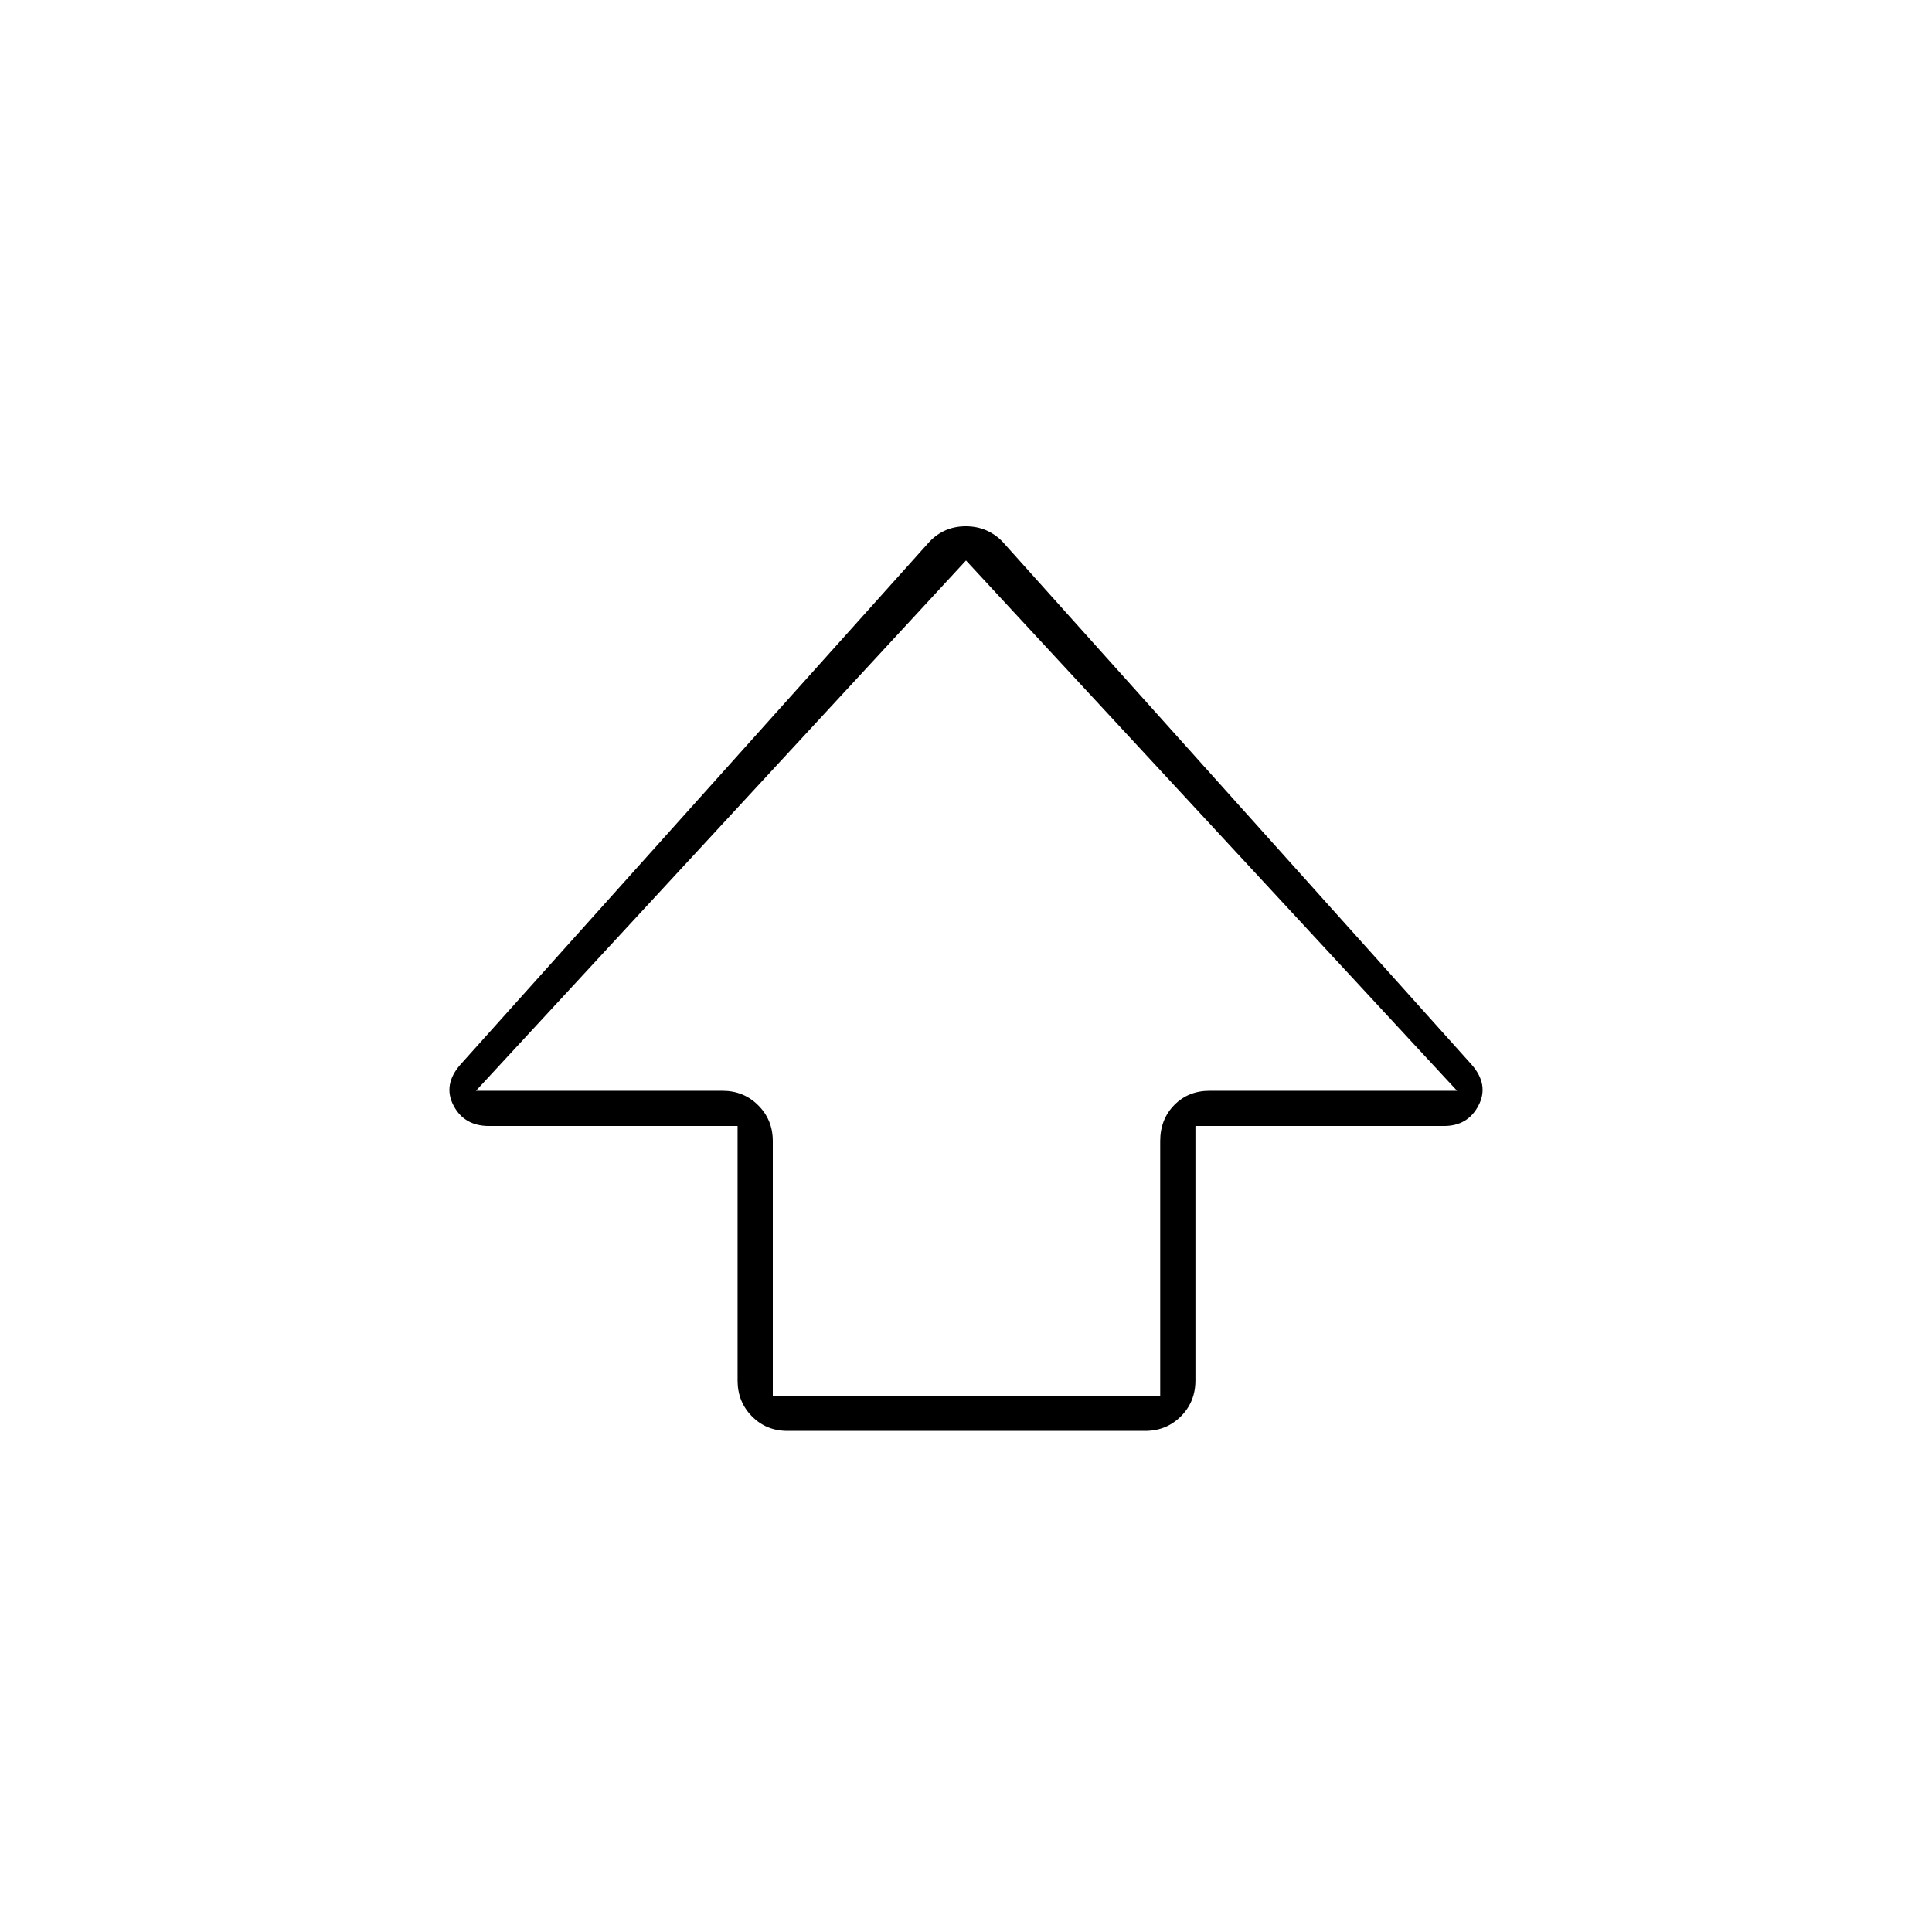 <svg xmlns="http://www.w3.org/2000/svg" height="20" viewBox="0 -960 960 960" width="20"><path d="M366.5-274v-126.5H243q-12.37 0-17.69-10.25-5.31-10.25 3.47-20.27L462-691q7.3-7.5 17.9-7.5 10.6 0 18.1 7.5l233.22 259.98q8.78 10.02 3.47 20.27-5.32 10.25-17.19 10.25H594V-274q0 10.55-7.21 17.77-7.22 7.23-17.75 7.23H391.28q-10.53 0-17.65-7.23-7.13-7.22-7.13-17.77Zm17.5 7.5h192.5V-393q0-10.8 6.97-17.9 6.98-7.1 17.53-7.1h123L480-681.5 236.5-418H359q10.55 0 17.77 7.23Q384-403.55 384-393v126.5ZM480-418Z"/></svg>